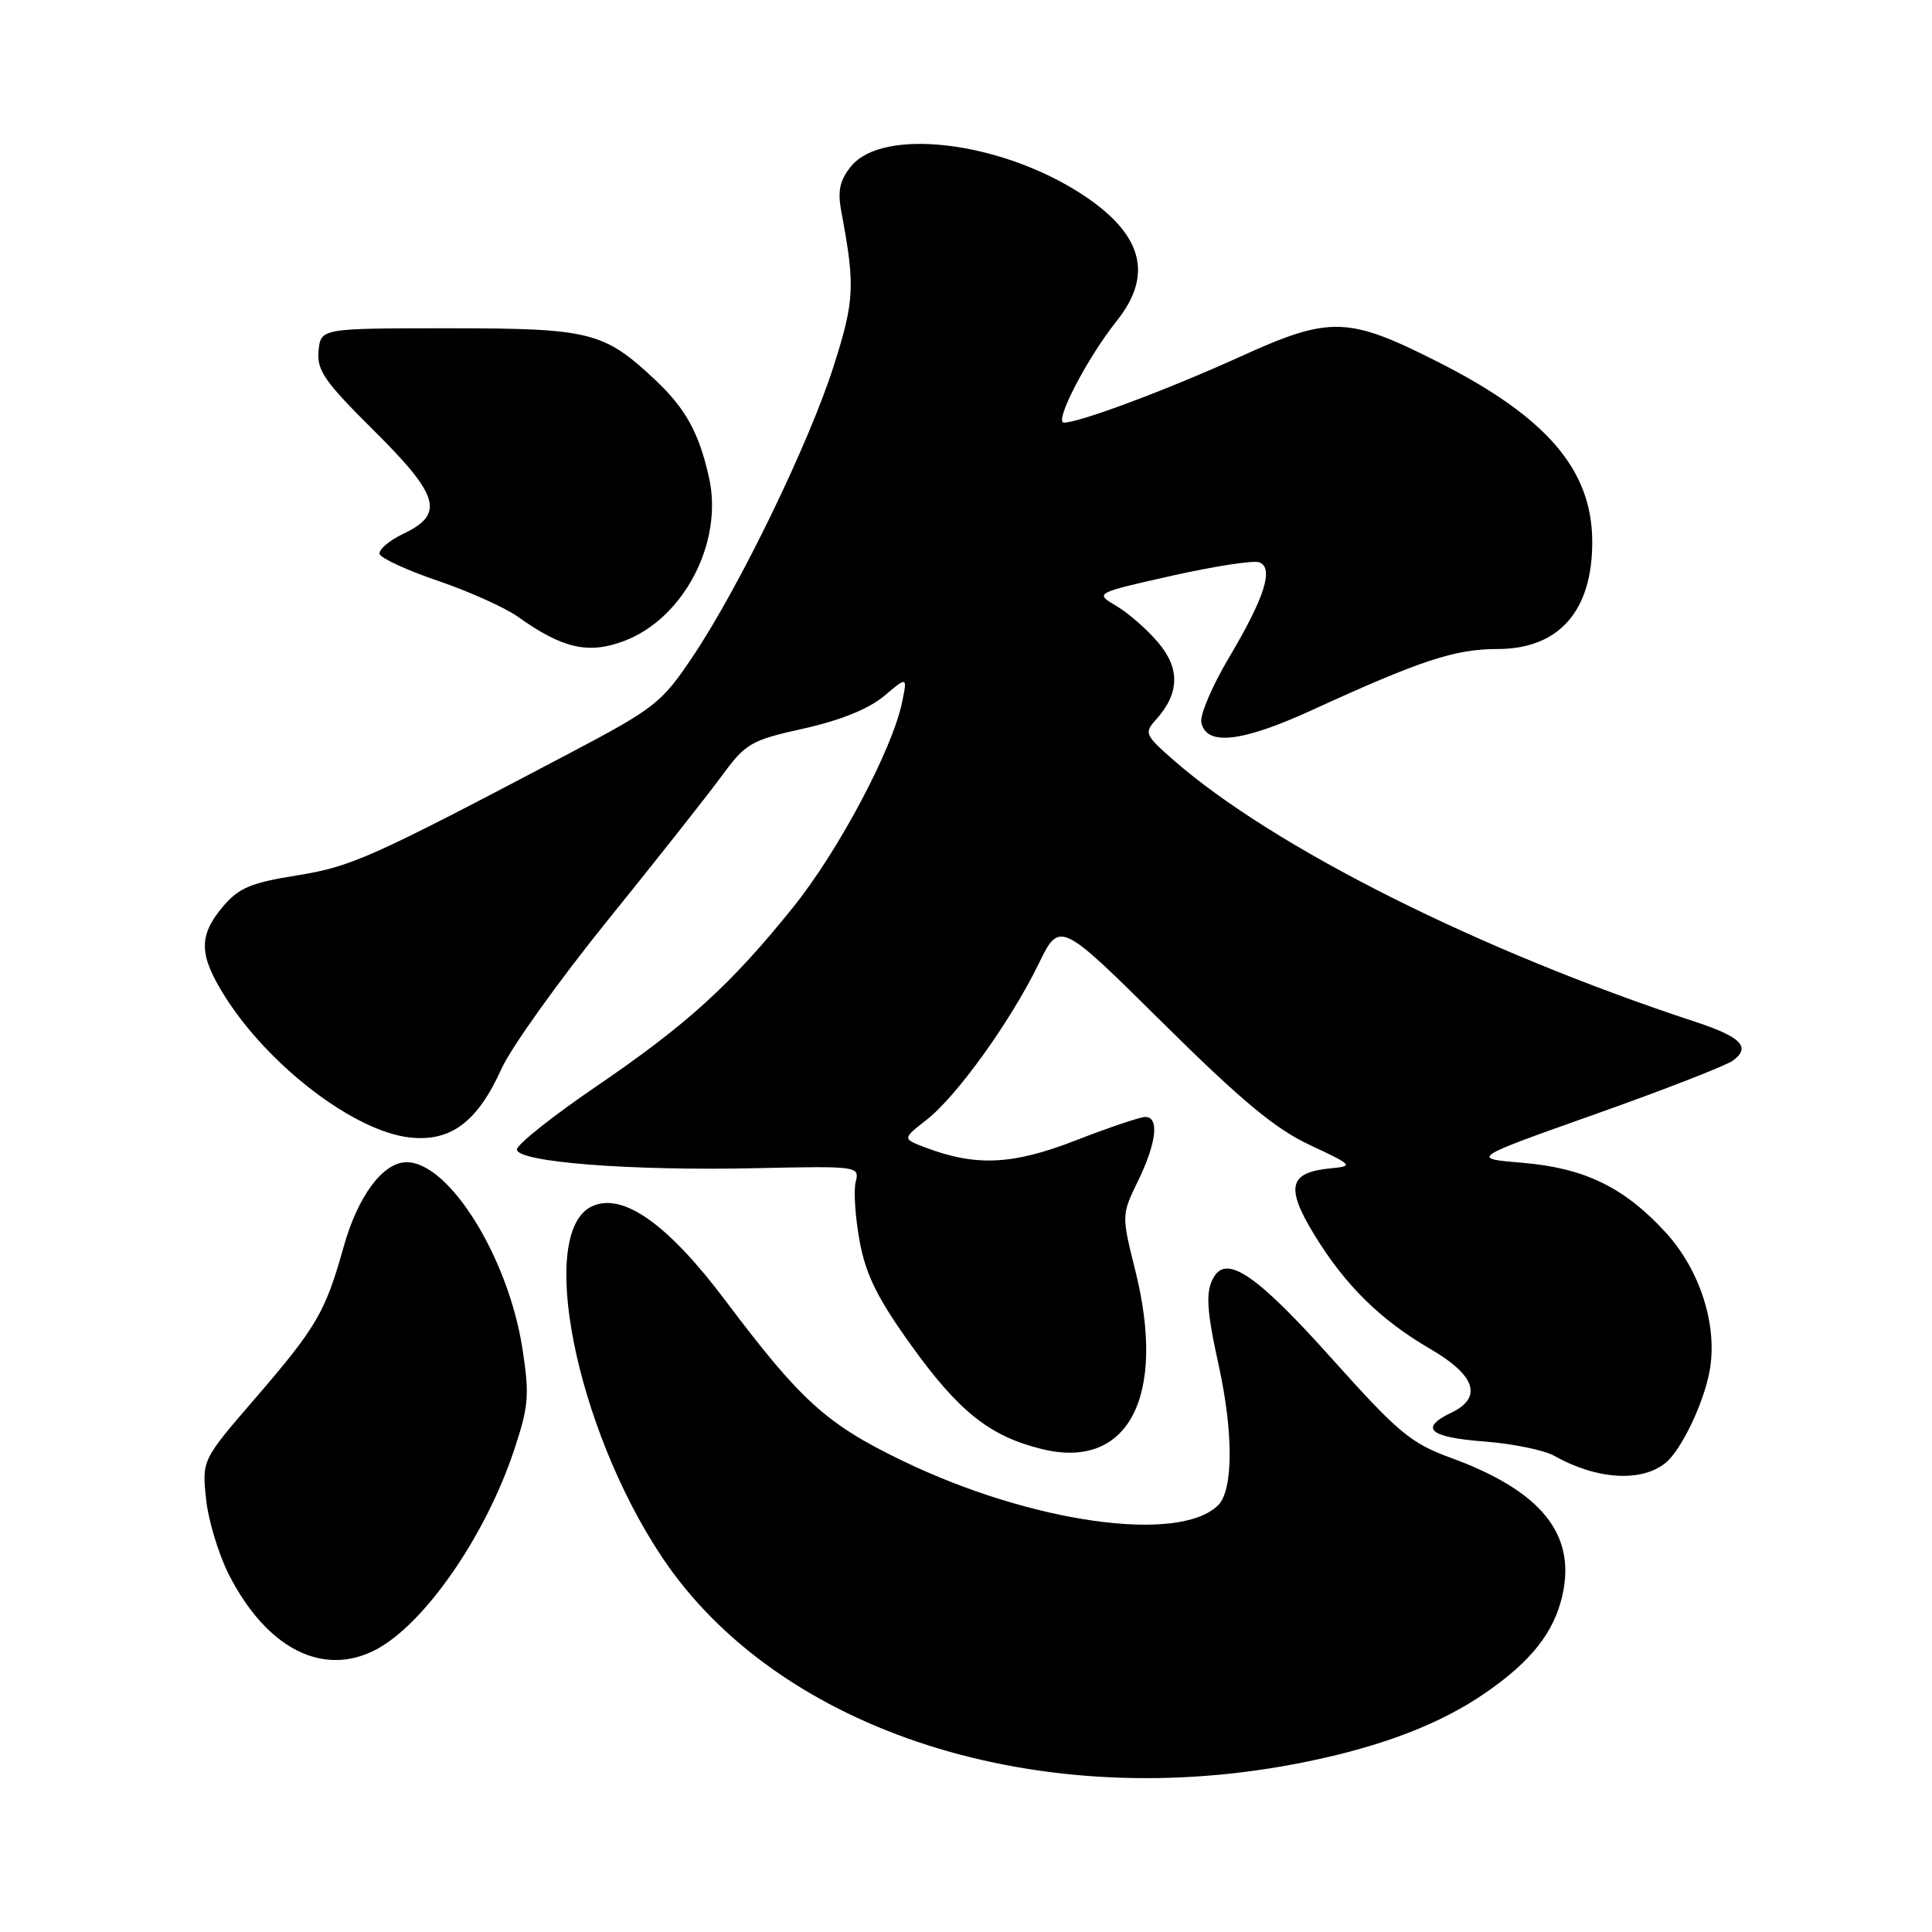 <?xml version="1.0" encoding="UTF-8" standalone="no"?>
<!DOCTYPE svg PUBLIC "-//W3C//DTD SVG 1.1//EN" "http://www.w3.org/Graphics/SVG/1.1/DTD/svg11.dtd" >
<svg xmlns="http://www.w3.org/2000/svg" xmlns:xlink="http://www.w3.org/1999/xlink" version="1.1" viewBox="0 0 256 256">
 <g >
 <path fill="currentColor"
d=" M 173.21 233.42 C 183.20 231.37 190.87 228.42 196.79 224.34 C 202.88 220.15 205.92 216.30 207.03 211.37 C 208.86 203.27 204.19 197.53 192.22 193.16 C 186.93 191.23 185.26 189.83 176.42 179.96 C 166.71 169.12 162.69 166.30 160.91 169.11 C 159.71 171.01 159.83 173.40 161.50 181.00 C 163.44 189.84 163.41 197.44 161.43 199.43 C 156.28 204.58 136.59 201.80 119.50 193.52 C 109.48 188.67 106.11 185.61 96.15 172.37 C 88.51 162.20 82.55 157.97 78.47 159.83 C 71.12 163.18 76.25 189.08 87.66 206.24 C 103.17 229.57 138.06 240.66 173.21 233.42 Z  M 49.80 218.59 C 56.24 215.21 64.32 203.55 68.11 192.18 C 70.06 186.30 70.18 184.88 69.22 178.68 C 67.35 166.61 59.51 154.00 53.88 154.00 C 50.74 154.00 47.40 158.50 45.52 165.26 C 43.11 173.86 41.95 175.85 33.85 185.25 C 26.77 193.45 26.77 193.45 27.30 198.59 C 27.59 201.41 28.95 205.92 30.31 208.61 C 35.32 218.45 42.78 222.26 49.80 218.59 Z  M 220.73 193.81 C 222.79 192.10 225.73 185.98 226.52 181.73 C 227.65 175.71 225.29 168.27 220.65 163.24 C 215.17 157.29 209.93 154.76 201.67 154.07 C 194.84 153.50 194.84 153.50 211.39 147.63 C 220.50 144.40 228.70 141.21 229.63 140.53 C 232.03 138.77 230.72 137.40 224.74 135.43 C 196.06 126.01 168.80 112.33 155.50 100.72 C 151.71 97.40 151.59 97.12 153.17 95.36 C 156.29 91.90 156.39 88.61 153.49 85.17 C 152.03 83.43 149.53 81.25 147.94 80.30 C 145.04 78.59 145.04 78.59 155.27 76.29 C 160.90 75.03 166.11 74.22 166.86 74.51 C 168.82 75.25 167.58 79.17 162.85 87.13 C 160.64 90.85 158.99 94.71 159.18 95.70 C 159.78 98.88 164.50 98.37 173.76 94.13 C 188.21 87.51 192.79 86.00 198.39 86.00 C 206.59 86.00 211.03 80.95 210.98 71.68 C 210.93 62.24 204.93 55.26 190.66 48.02 C 178.61 41.91 176.25 41.84 164.36 47.25 C 154.79 51.60 143.04 56.00 140.98 56.00 C 139.61 56.00 144.05 47.43 147.99 42.50 C 152.95 36.28 151.35 30.82 143.00 25.51 C 132.20 18.65 116.93 16.90 112.76 22.05 C 111.27 23.89 110.97 25.29 111.47 27.98 C 113.33 37.90 113.23 39.83 110.47 48.49 C 107.22 58.72 97.96 77.81 91.79 87.00 C 87.66 93.16 86.80 93.83 75.47 99.81 C 49.03 113.74 46.63 114.82 39.26 116.01 C 33.21 116.98 31.62 117.66 29.51 120.16 C 26.27 124.02 26.34 126.57 29.86 132.12 C 35.69 141.31 46.98 149.91 54.29 150.72 C 59.72 151.33 63.27 148.67 66.45 141.62 C 67.72 138.81 74.03 129.98 80.47 122.01 C 86.91 114.04 93.72 105.42 95.60 102.86 C 98.82 98.47 99.48 98.09 106.52 96.53 C 111.36 95.45 115.11 93.93 117.13 92.24 C 120.24 89.62 120.24 89.62 119.53 93.06 C 118.24 99.30 111.11 112.73 105.13 120.17 C 96.88 130.44 91.09 135.71 79.00 143.96 C 73.22 147.90 68.50 151.65 68.50 152.31 C 68.50 153.98 83.44 155.16 100.21 154.79 C 113.74 154.50 113.91 154.53 113.38 156.62 C 113.09 157.78 113.33 161.32 113.91 164.49 C 114.74 168.95 116.27 172.04 120.74 178.26 C 127.05 187.05 131.14 190.30 138.02 192.00 C 149.48 194.84 154.60 185.11 150.45 168.42 C 148.60 161.00 148.60 161.00 150.80 156.47 C 153.25 151.42 153.64 148.00 151.75 148.00 C 151.06 148.01 146.91 149.41 142.51 151.12 C 134.15 154.37 129.28 154.59 122.54 152.02 C 119.57 150.89 119.57 150.89 122.79 148.37 C 126.79 145.24 133.89 135.36 137.61 127.75 C 140.41 122.00 140.41 122.00 154.00 135.46 C 164.45 145.81 168.95 149.56 173.54 151.71 C 179.30 154.41 179.39 154.51 176.32 154.81 C 170.80 155.34 170.31 157.26 174.09 163.51 C 178.17 170.23 182.89 174.89 189.50 178.73 C 195.50 182.21 196.50 185.17 192.34 187.17 C 187.99 189.25 189.37 190.46 196.73 191.01 C 200.45 191.30 204.60 192.15 205.94 192.90 C 211.58 196.08 217.55 196.44 220.73 193.81 Z  M 82.68 84.94 C 90.62 81.95 95.87 71.85 93.95 63.29 C 92.62 57.34 90.86 54.15 86.84 50.36 C 80.02 43.95 78.23 43.50 59.50 43.50 C 42.50 43.50 42.50 43.50 42.21 46.50 C 41.97 49.07 43.01 50.57 49.46 56.97 C 58.23 65.67 58.94 68.11 53.48 70.71 C 51.55 71.63 50.12 72.85 50.31 73.42 C 50.50 73.99 53.99 75.59 58.08 76.98 C 62.16 78.37 66.92 80.51 68.65 81.74 C 74.52 85.93 77.97 86.72 82.68 84.94 Z "/>
</g>
</svg>